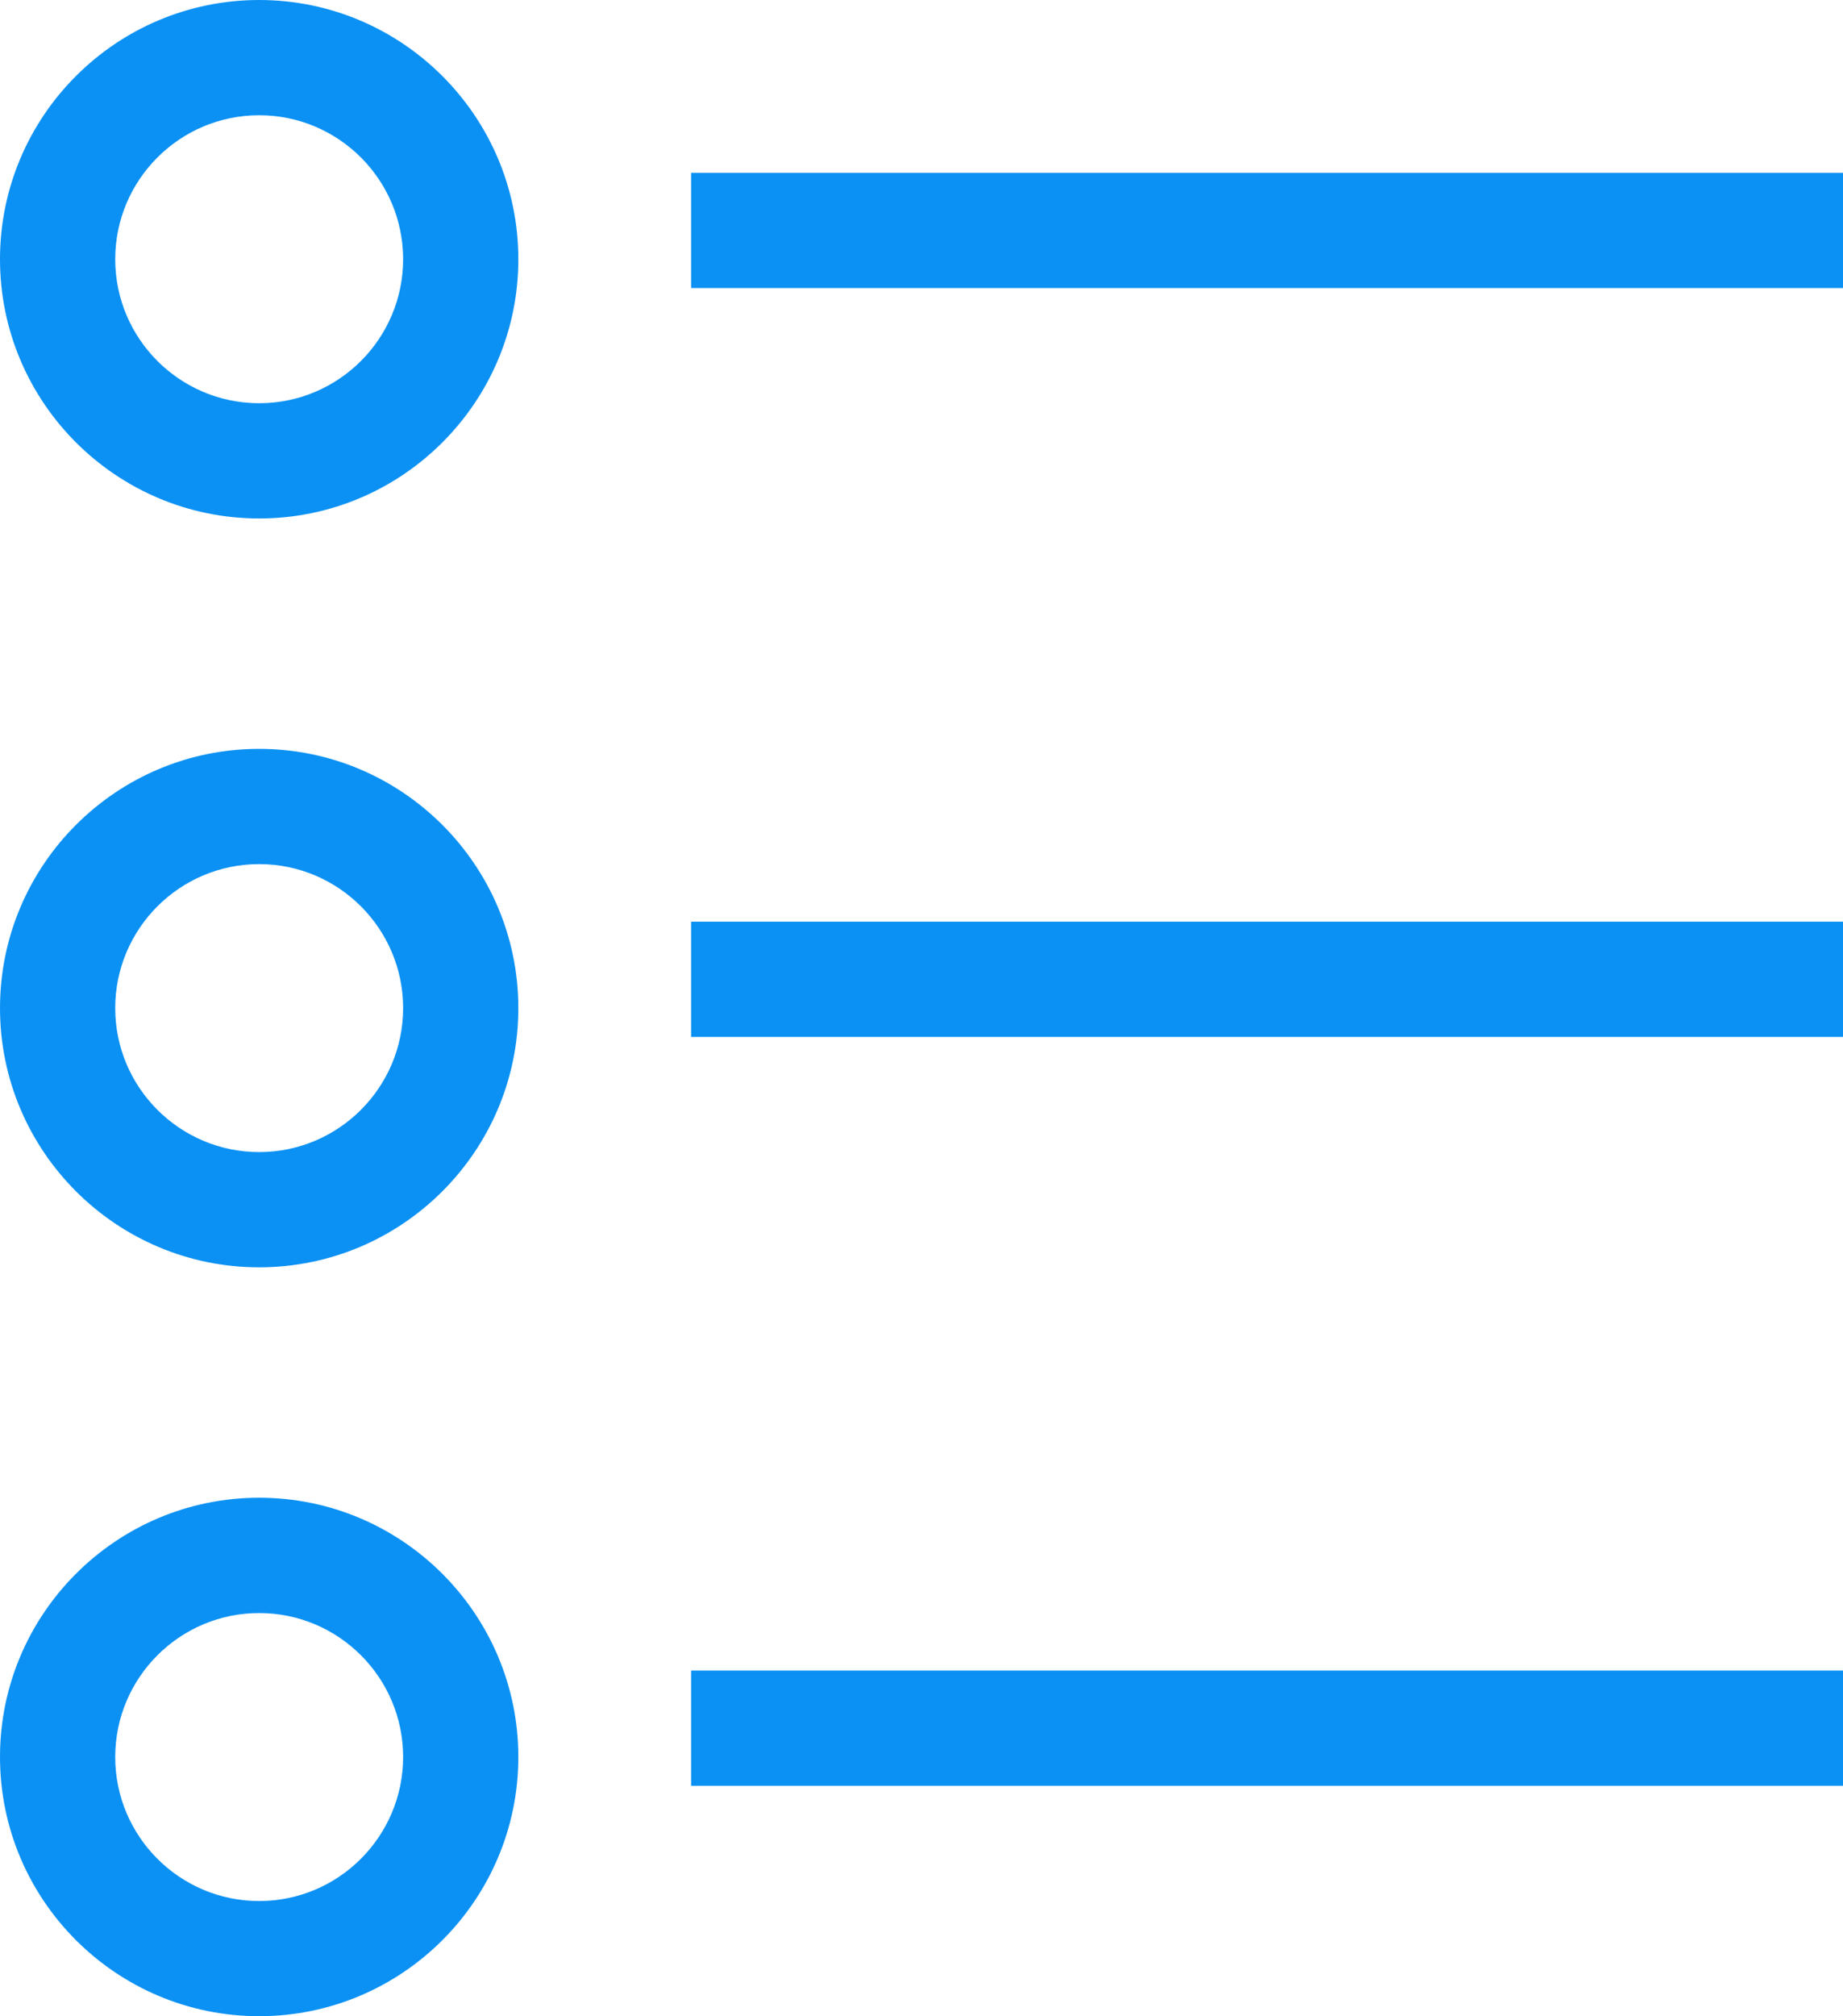 <?xml version="1.0" encoding="utf-8"?>
<!-- Generator: Adobe Illustrator 16.0.0, SVG Export Plug-In . SVG Version: 6.00 Build 0)  -->
<!DOCTYPE svg PUBLIC "-//W3C//DTD SVG 1.1//EN" "http://www.w3.org/Graphics/SVG/1.1/DTD/svg11.dtd">
<svg version="1.1" id="Camada_1" xmlns="http://www.w3.org/2000/svg" xmlns:xlink="http://www.w3.org/1999/xlink" x="0px" y="0px"
	 width="324.271px" height="354.656px" viewBox="157.872 14.672 324.271 354.656"
	 enable-background="new 157.872 14.672 324.271 354.656" xml:space="preserve">
<g>
	<path fill="#0B91F4" d="M203.472,14.672c-25.152,0-45.6,20.448-45.6,45.6s20.448,45.6,45.6,45.6c25.152,0,45.6-20.448,45.6-45.6
		S228.608,14.672,203.472,14.672z M203.472,85.6c-13.968,0-25.328-11.36-25.328-25.328c0-13.968,11.36-25.328,25.328-25.328
		c13.968,0,25.328,11.36,25.328,25.328C228.8,74.24,217.44,85.6,203.472,85.6z"/>
	<path fill="#0B91F4" d="M203.472,146.4c-25.152,0-45.6,20.448-45.6,45.6s20.448,45.6,45.6,45.6c25.152,0,45.6-20.448,45.6-45.6
		S228.608,146.4,203.472,146.4z M203.472,217.328c-13.968,0-25.328-11.36-25.328-25.328s11.36-25.328,25.328-25.328
		c13.968,0,25.328,11.36,25.328,25.328S217.44,217.328,203.472,217.328z"/>
	<path fill="#0B91F4" d="M203.472,278.128c-25.152,0-45.6,20.448-45.6,45.6c0,25.152,20.448,45.601,45.6,45.601
		c25.152,0,45.6-20.448,45.6-45.601C249.072,298.592,228.608,278.128,203.472,278.128z M203.472,349.072
		c-13.968,0-25.328-11.36-25.328-25.328s11.36-25.328,25.328-25.328c13.968,0,25.328,11.344,25.328,25.312
		C228.8,337.696,217.44,349.072,203.472,349.072z"/>
	<rect x="279.472" y="45.072" fill="#0B91F4" width="202.671" height="20.272"/>
	<rect x="279.472" y="176.8" fill="#0B91F4" width="202.671" height="20.272"/>
	<rect x="279.472" y="308.528" fill="#0B91F4" width="202.671" height="20.271"/>
</g>
</svg>
